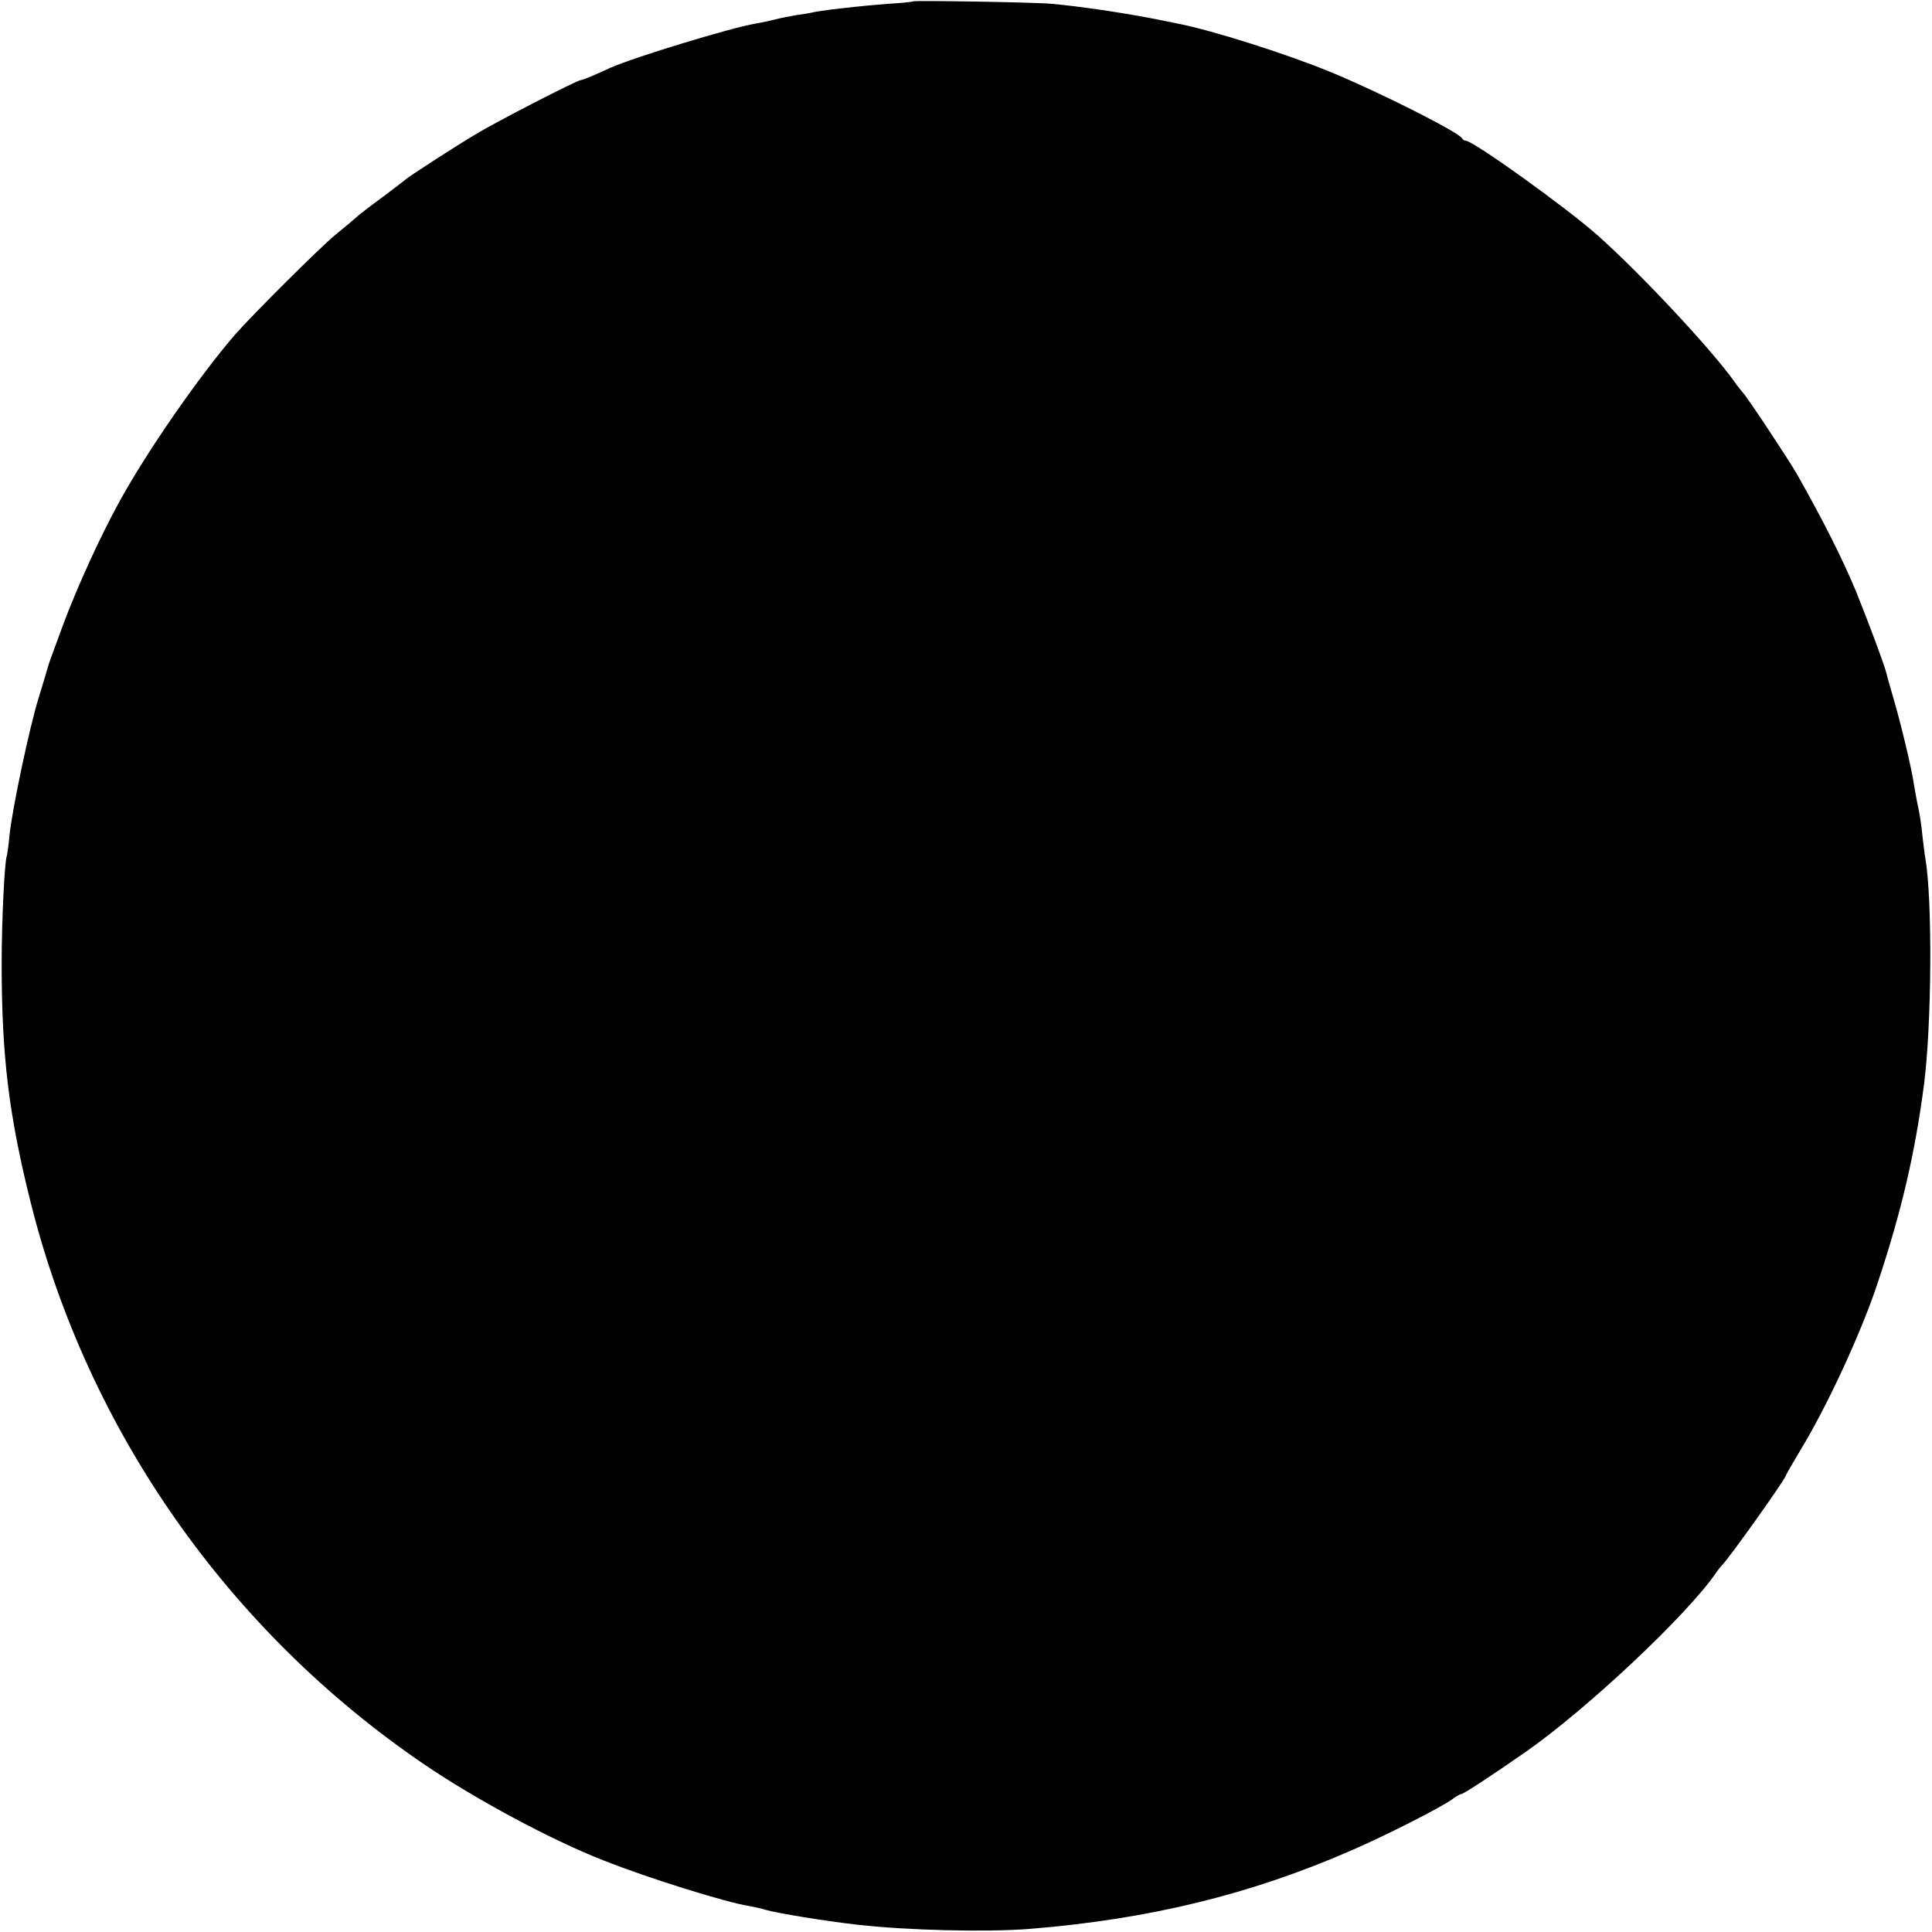 <?xml version="1.0" standalone="no"?>
<!DOCTYPE svg PUBLIC "-//W3C//DTD SVG 20010904//EN"
 "http://www.w3.org/TR/2001/REC-SVG-20010904/DTD/svg10.dtd">
<svg version="1.0" xmlns="http://www.w3.org/2000/svg"
 width="700pt" height="700pt" viewBox="0 0 700 700"
 preserveAspectRatio="xMidYMid meet">
<g transform="translate(0,700) scale(0.1,-0.1)"
fill="#000000" stroke="none">
<path d="M3308 6995 c-2 -2 -43 -6 -93 -9 -49 -4 -103 -9 -120 -11 -16 -2 -52
-6 -80 -9 -27 -4 -59 -8 -71 -11 -12 -3 -39 -7 -60 -10 -21 -4 -55 -10 -74
-15 -19 -5 -51 -12 -70 -15 -90 -15 -435 -120 -527 -160 -18 -8 -48 -22 -67
-30 -19 -8 -37 -15 -41 -15 -13 0 -309 -152 -384 -198 -79 -47 -242 -153 -251
-162 -3 -3 -41 -32 -85 -65 -44 -32 -88 -66 -97 -75 -9 -8 -41 -35 -72 -60
-54 -44 -300 -289 -364 -362 -129 -149 -320 -424 -419 -605 -70 -127 -152
-307 -203 -443 -48 -131 -52 -141 -56 -155 -1 -5 -16 -55 -33 -110 -35 -113
-97 -407 -107 -505 -3 -36 -8 -67 -9 -70 -8 -14 -19 -235 -19 -390 0 -337 26
-551 106 -870 207 -824 716 -1550 1424 -2032 185 -126 460 -274 649 -348 161
-64 442 -152 530 -166 17 -3 44 -9 60 -14 42 -12 218 -41 335 -54 178 -20 461
-27 618 -15 434 35 800 124 1167 284 131 57 318 152 367 186 14 11 29 19 33
19 8 0 113 69 235 154 224 157 585 497 688 648 9 13 19 25 22 28 19 16 230
312 230 323 0 2 24 44 54 94 99 163 223 432 282 613 84 254 132 459 165 710
28 218 31 667 5 820 -3 14 -7 52 -11 85 -3 33 -10 78 -15 100 -5 22 -11 58
-15 80 -8 59 -50 233 -79 330 -10 33 -19 67 -21 75 -5 25 -73 206 -111 299
-49 118 -120 258 -212 421 -29 51 -180 279 -196 296 -6 7 -20 24 -31 40 -83
117 -338 390 -495 530 -111 99 -452 344 -479 344 -5 0 -11 4 -13 8 -8 21 -302
169 -477 241 -163 67 -429 151 -551 175 -14 3 -59 12 -100 20 -115 22 -260 43
-357 52 -62 6 -500 13 -505 9z"/>
</g>
</svg>
